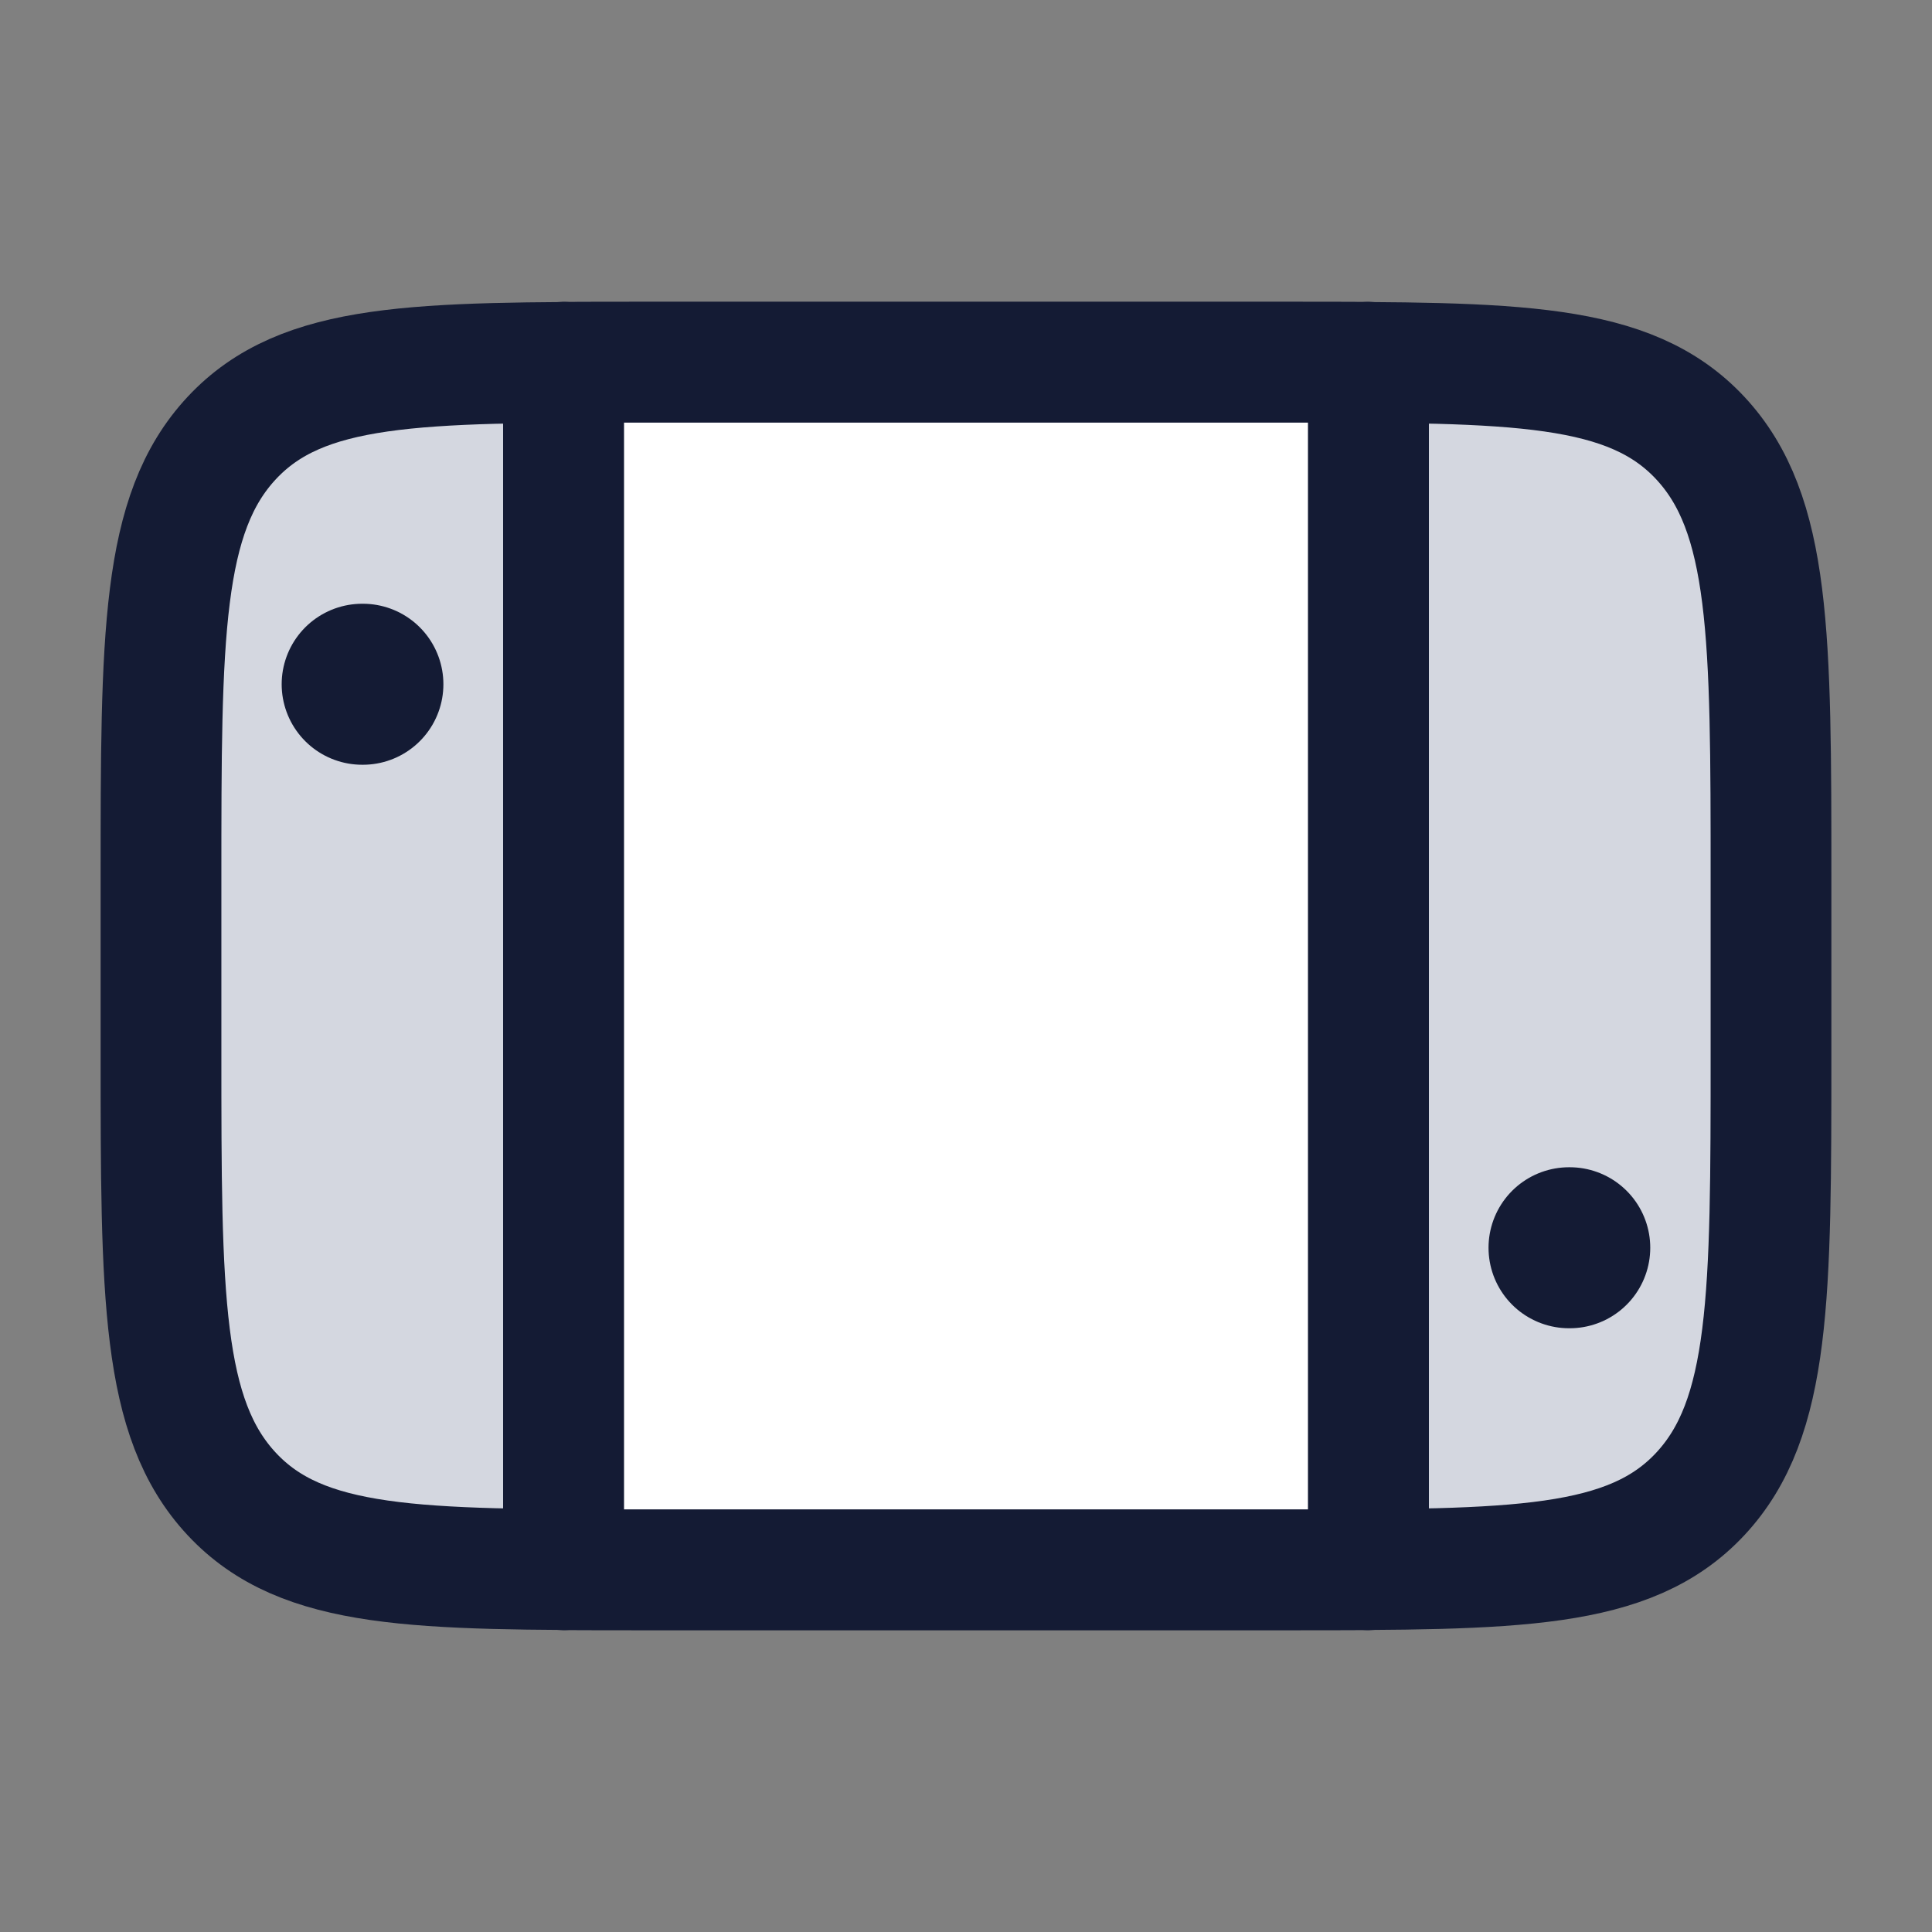 <svg width="24" height="24" viewBox="0 0 24 24" fill="none" xmlns="http://www.w3.org/2000/svg">
<rect x="0" y="0" width="24" height="24" fill="#808080" stroke="none"/>
<path d="M16 19.5H8C5.172 19.5 3.757 19.5 2.879 18.559C2 17.617 2 16.102 2 13.071V10.929C2 7.898 2 6.383 2.879 5.441C3.757 4.5 5.172 4.5 8 4.5H16C18.828 4.5 20.243 4.5 21.121 5.441C22 6.383 22 7.898 22 10.929V13.071C22 16.102 22 17.617 21.121 18.559C20.243 19.5 18.828 19.5 16 19.5Z" fill="#D4D7E0"/>
<path d="M16 19.5H8C5.172 19.5 3.757 19.5 2.879 18.559C2 17.617 2 16.102 2 13.071V10.929C2 7.898 2 6.383 2.879 5.441C3.757 4.5 5.172 4.5 8 4.5H16C18.828 4.5 20.243 4.5 21.121 5.441C22 6.383 22 7.898 22 10.929V13.071C22 16.102 22 17.617 21.121 18.559C20.243 19.5 18.828 19.5 16 19.5Z" stroke="#141B34" stroke-width="1.5" stroke-linecap="round" stroke-linejoin="round"/>
<path d="M16 19.5H8C7.645 19.5 7.312 19.5 7 19.498L7 4.502C7.312 4.5 7.645 4.5 8 4.5H16C16.355 4.5 16.688 4.5 17 4.502V19.498C16.688 19.5 16.355 19.5 16 19.5Z" fill="white"/>
<path d="M16 19.5H8C7.645 19.5 7.312 19.5 7 19.498L7 4.502C7.312 4.5 7.645 4.5 8 4.5H16C16.355 4.5 16.688 4.5 17 4.502V19.498C16.688 19.5 16.355 19.5 16 19.5Z" stroke="#141B34" stroke-width="1.5" stroke-linecap="round" stroke-linejoin="round"/>
<path d="M17 4.5V19.5" stroke="#141B34" stroke-width="1.5" stroke-linecap="round"/>
<path d="M7 4.5V19.5" stroke="#141B34" stroke-width="1.5" stroke-linecap="round"/>
<path d="M19.5 15.5L19.491 15.5" stroke="#141B34" stroke-width="2" stroke-linecap="round" stroke-linejoin="round"/>
<path d="M4.508 8.5L4.499 8.5" stroke="#141B34" stroke-width="2" stroke-linecap="round" stroke-linejoin="round"/>
</svg>
